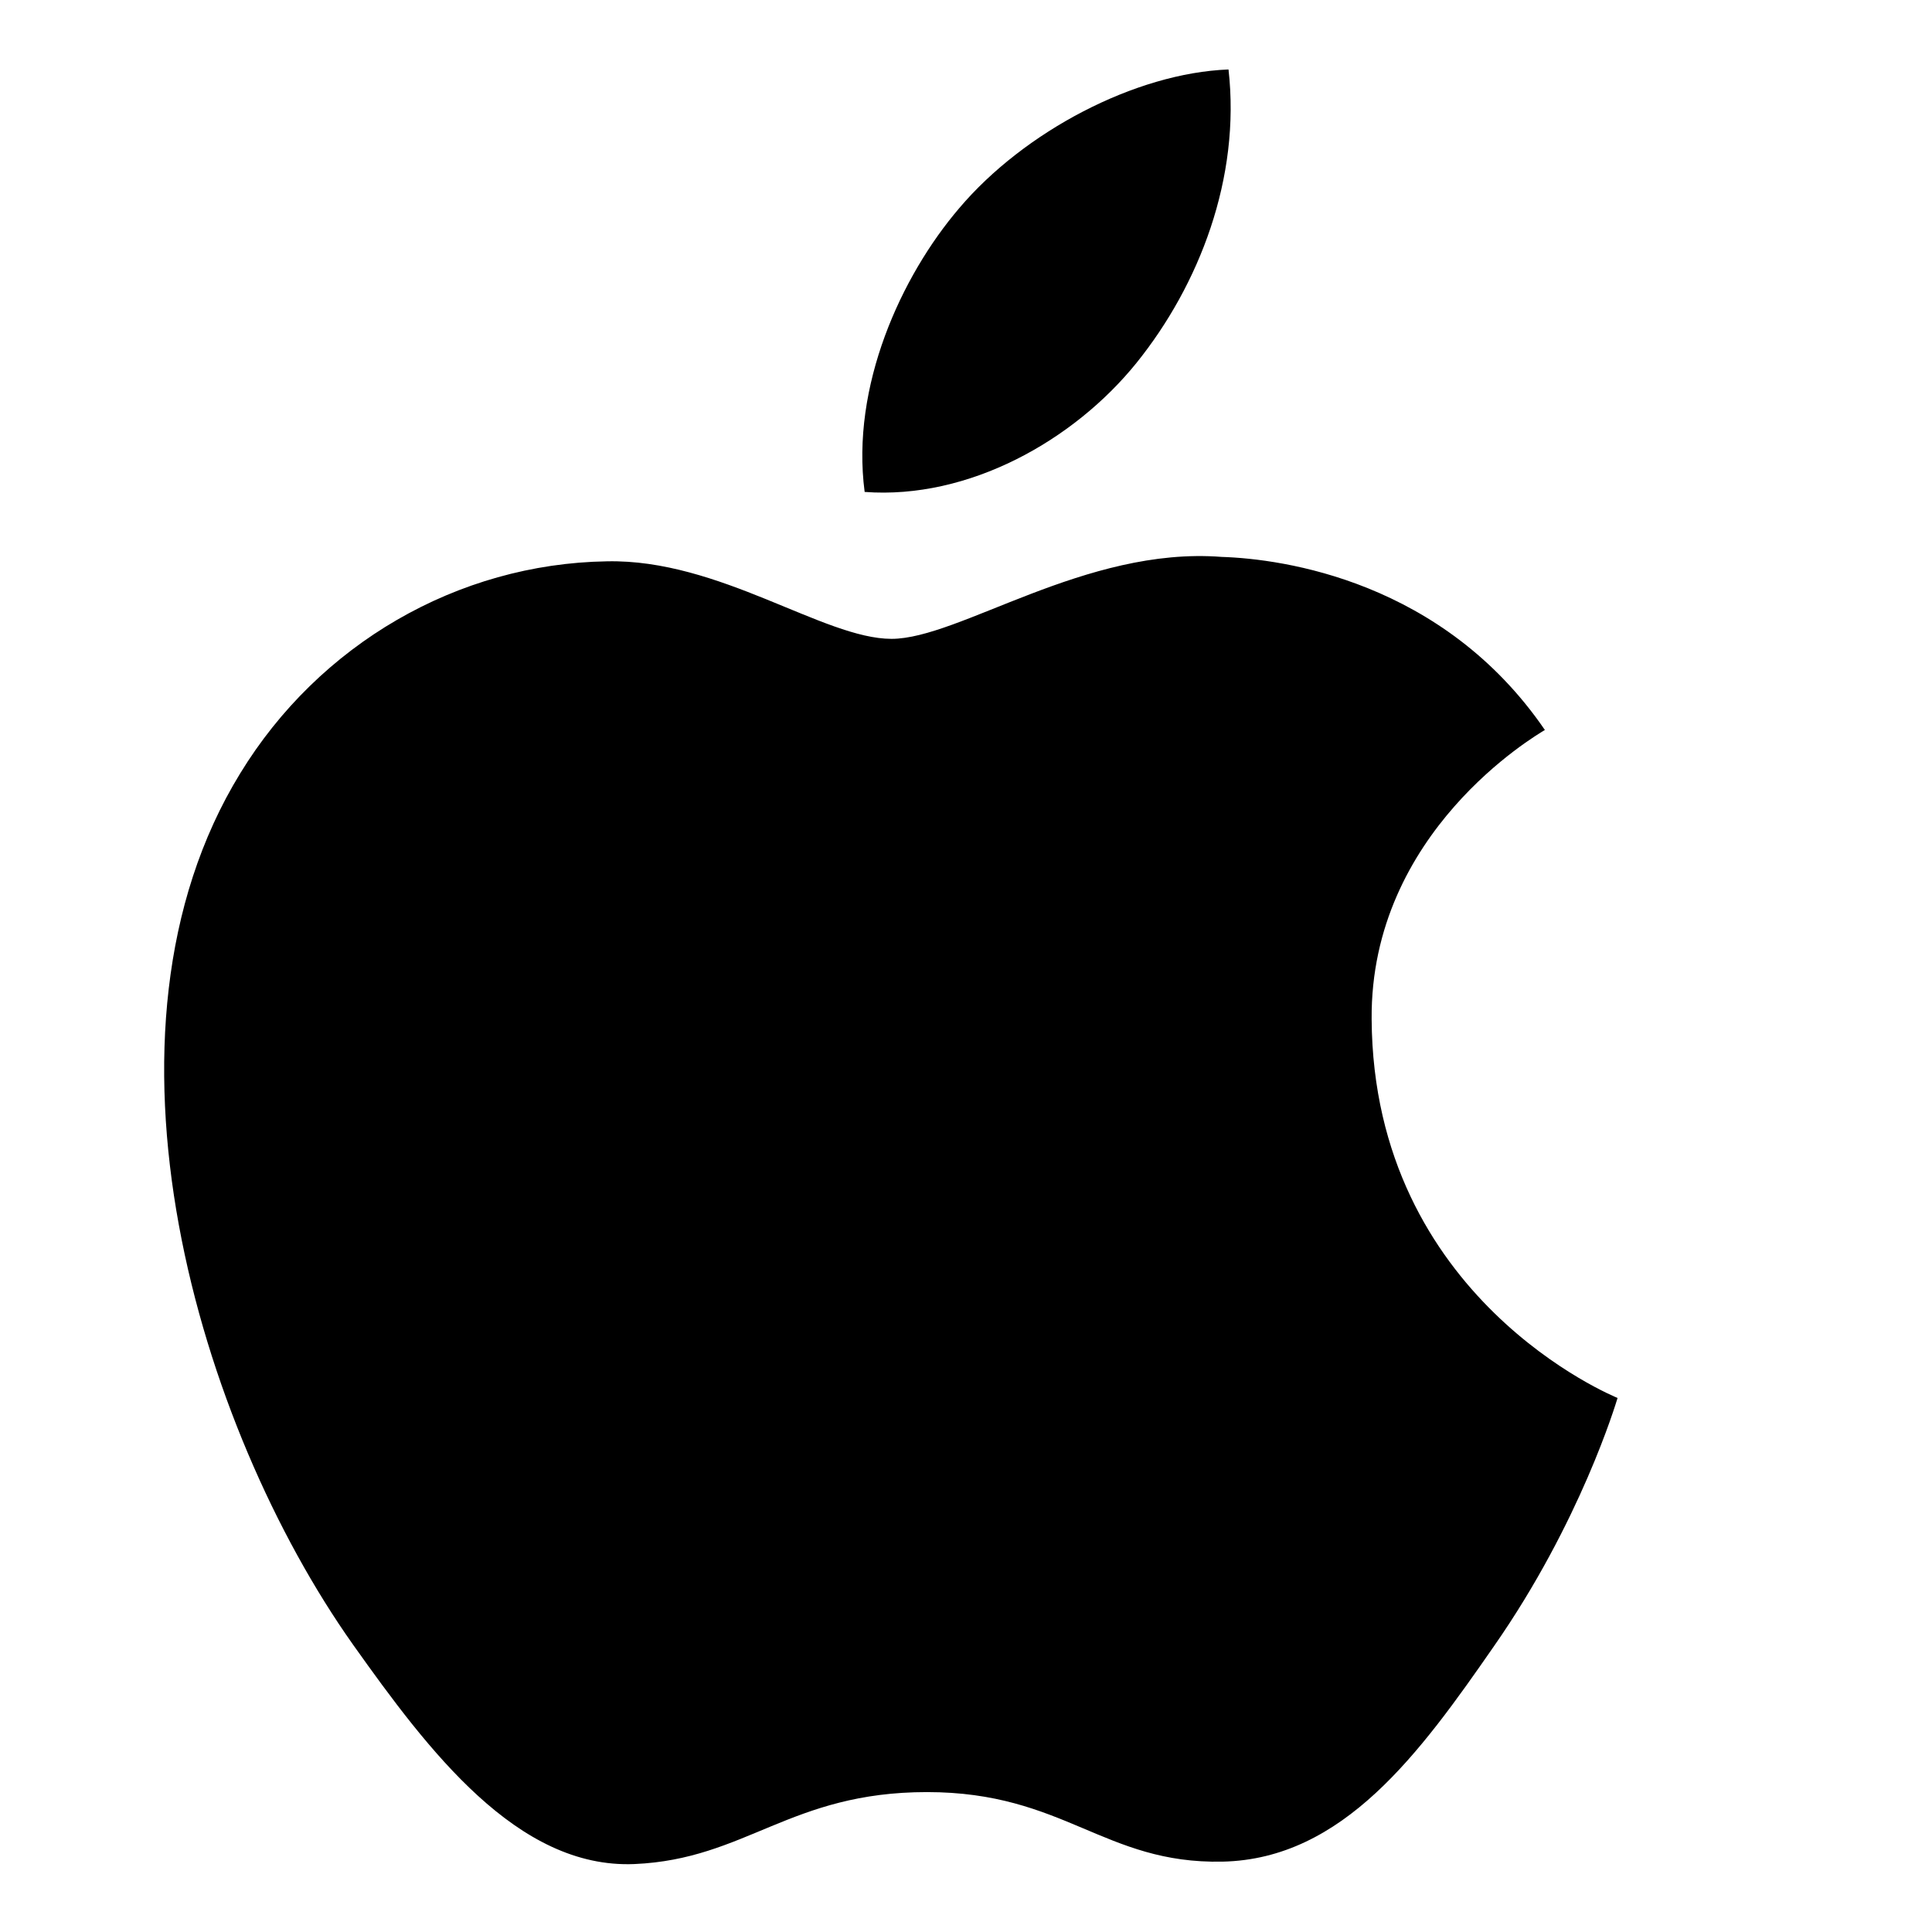
<svg width="24" height="24" viewBox="0 0 24 24" fill="none" xmlns="http://www.w3.org/2000/svg">
  <path d="M17.039 12.662C17.061 16.136 20.062 17.352 20.094 17.366C20.074 17.431 19.632 18.911 18.559 20.449C17.639 21.776 16.686 23.094 15.186 23.126C13.714 23.156 13.222 22.262 11.516 22.262C9.814 22.262 9.269 23.096 7.88 23.156C6.427 23.216 5.321 21.747 4.386 20.431C2.469 17.724 0.999 12.841 2.984 9.607C3.964 8.002 5.684 7.003 7.537 6.973C8.938 6.942 10.231 7.936 11.075 7.936C11.916 7.936 13.482 6.787 15.175 6.918C15.94 6.942 17.925 7.218 19.191 9.068C19.079 9.137 17.02 10.336 17.039 12.662ZM14.118 4.508C14.896 3.542 15.414 2.211 15.261 0.863C14.104 0.907 12.722 1.633 11.915 2.587C11.194 3.431 10.568 4.799 10.741 6.111C12.033 6.207 13.339 5.473 14.118 4.508Z" fill="currentColor"/>
</svg>
